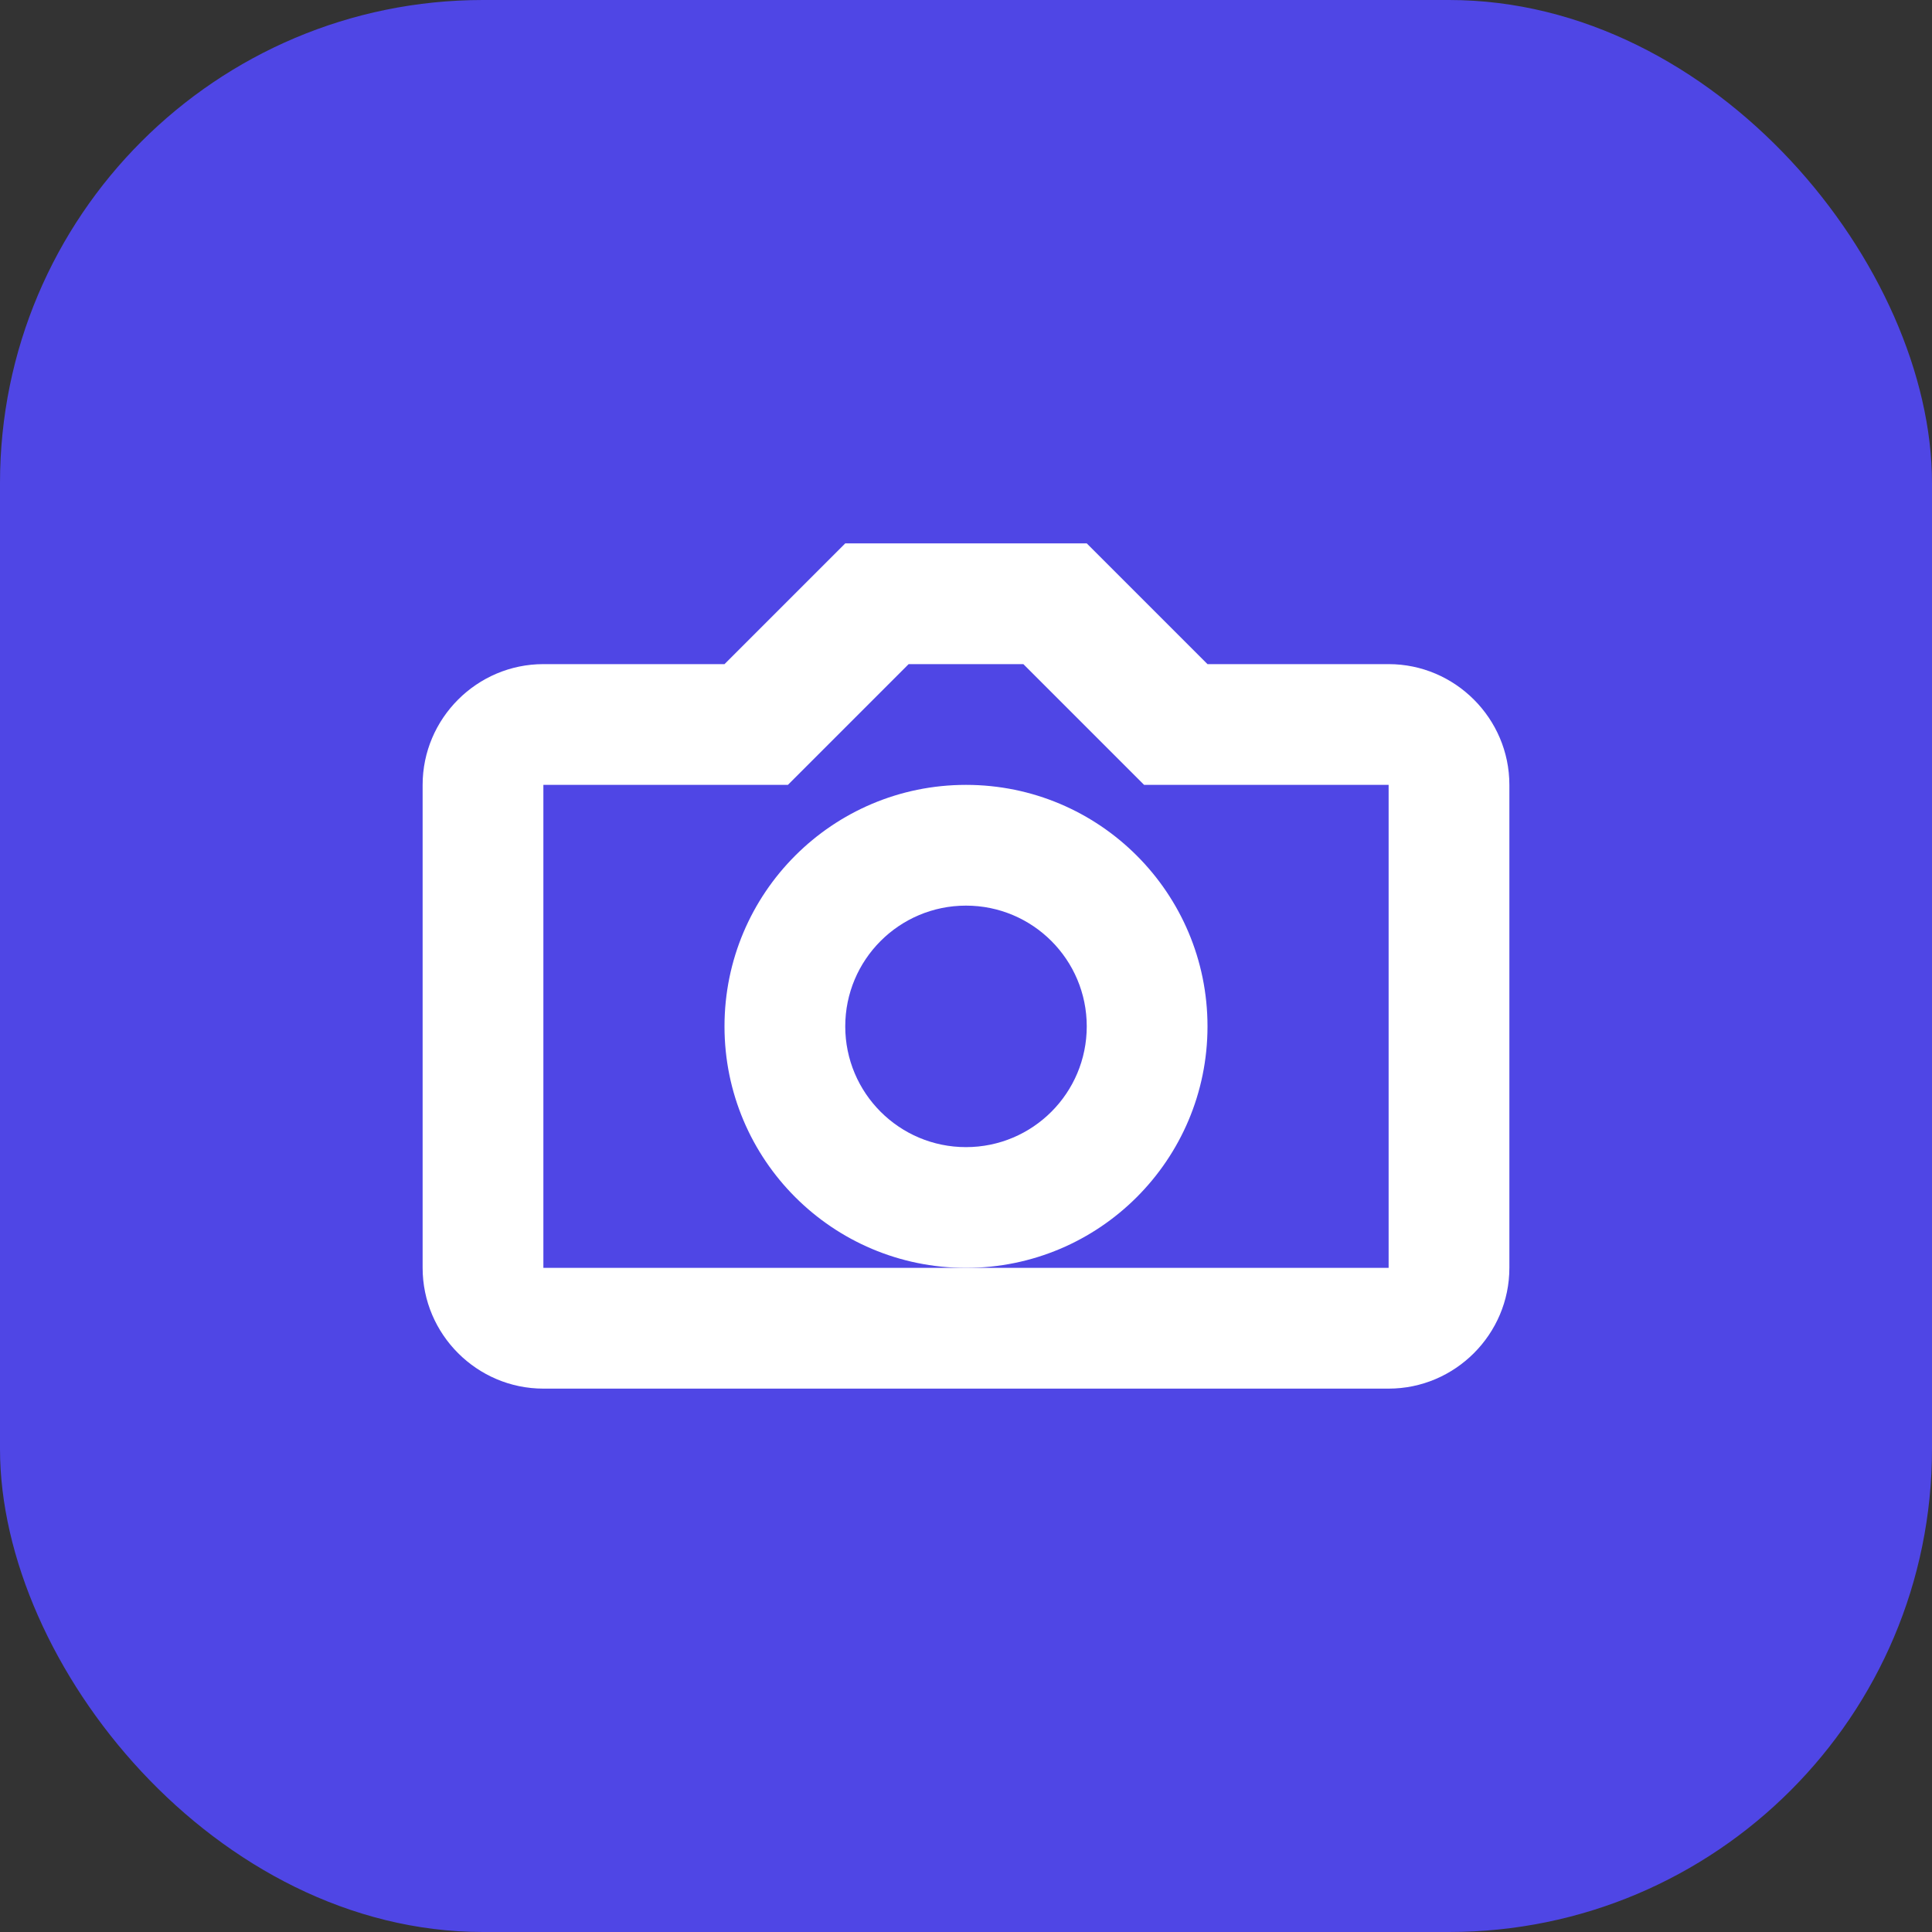 <?xml version="1.0" encoding="UTF-8"?>
<svg width="32" height="32" viewBox="0 0 32 32" fill="none" xmlns="http://www.w3.org/2000/svg">
  <rect x="0" y="0" width="32" height="32" fill="#333333" stroke="none"/>
  <rect width="32" height="32" rx="8" fill="#4F46E5"/>
  <path d="M23 11h-3l-2-2h-4l-2 2H9c-1.1 0-2 .9-2 2v8c0 1.1.9 2 2 2h14c1.1 0 2-.9 2-2v-8c0-1.1-.9-2-2-2zm0 10H9v-8h4.05l2-2h1.9l2 2H23v8z" fill="white"/>
  <circle cx="16" cy="17" r="4" fill="white"/>
  <circle cx="16" cy="17" r="2" fill="#4F46E5"/>
</svg>
